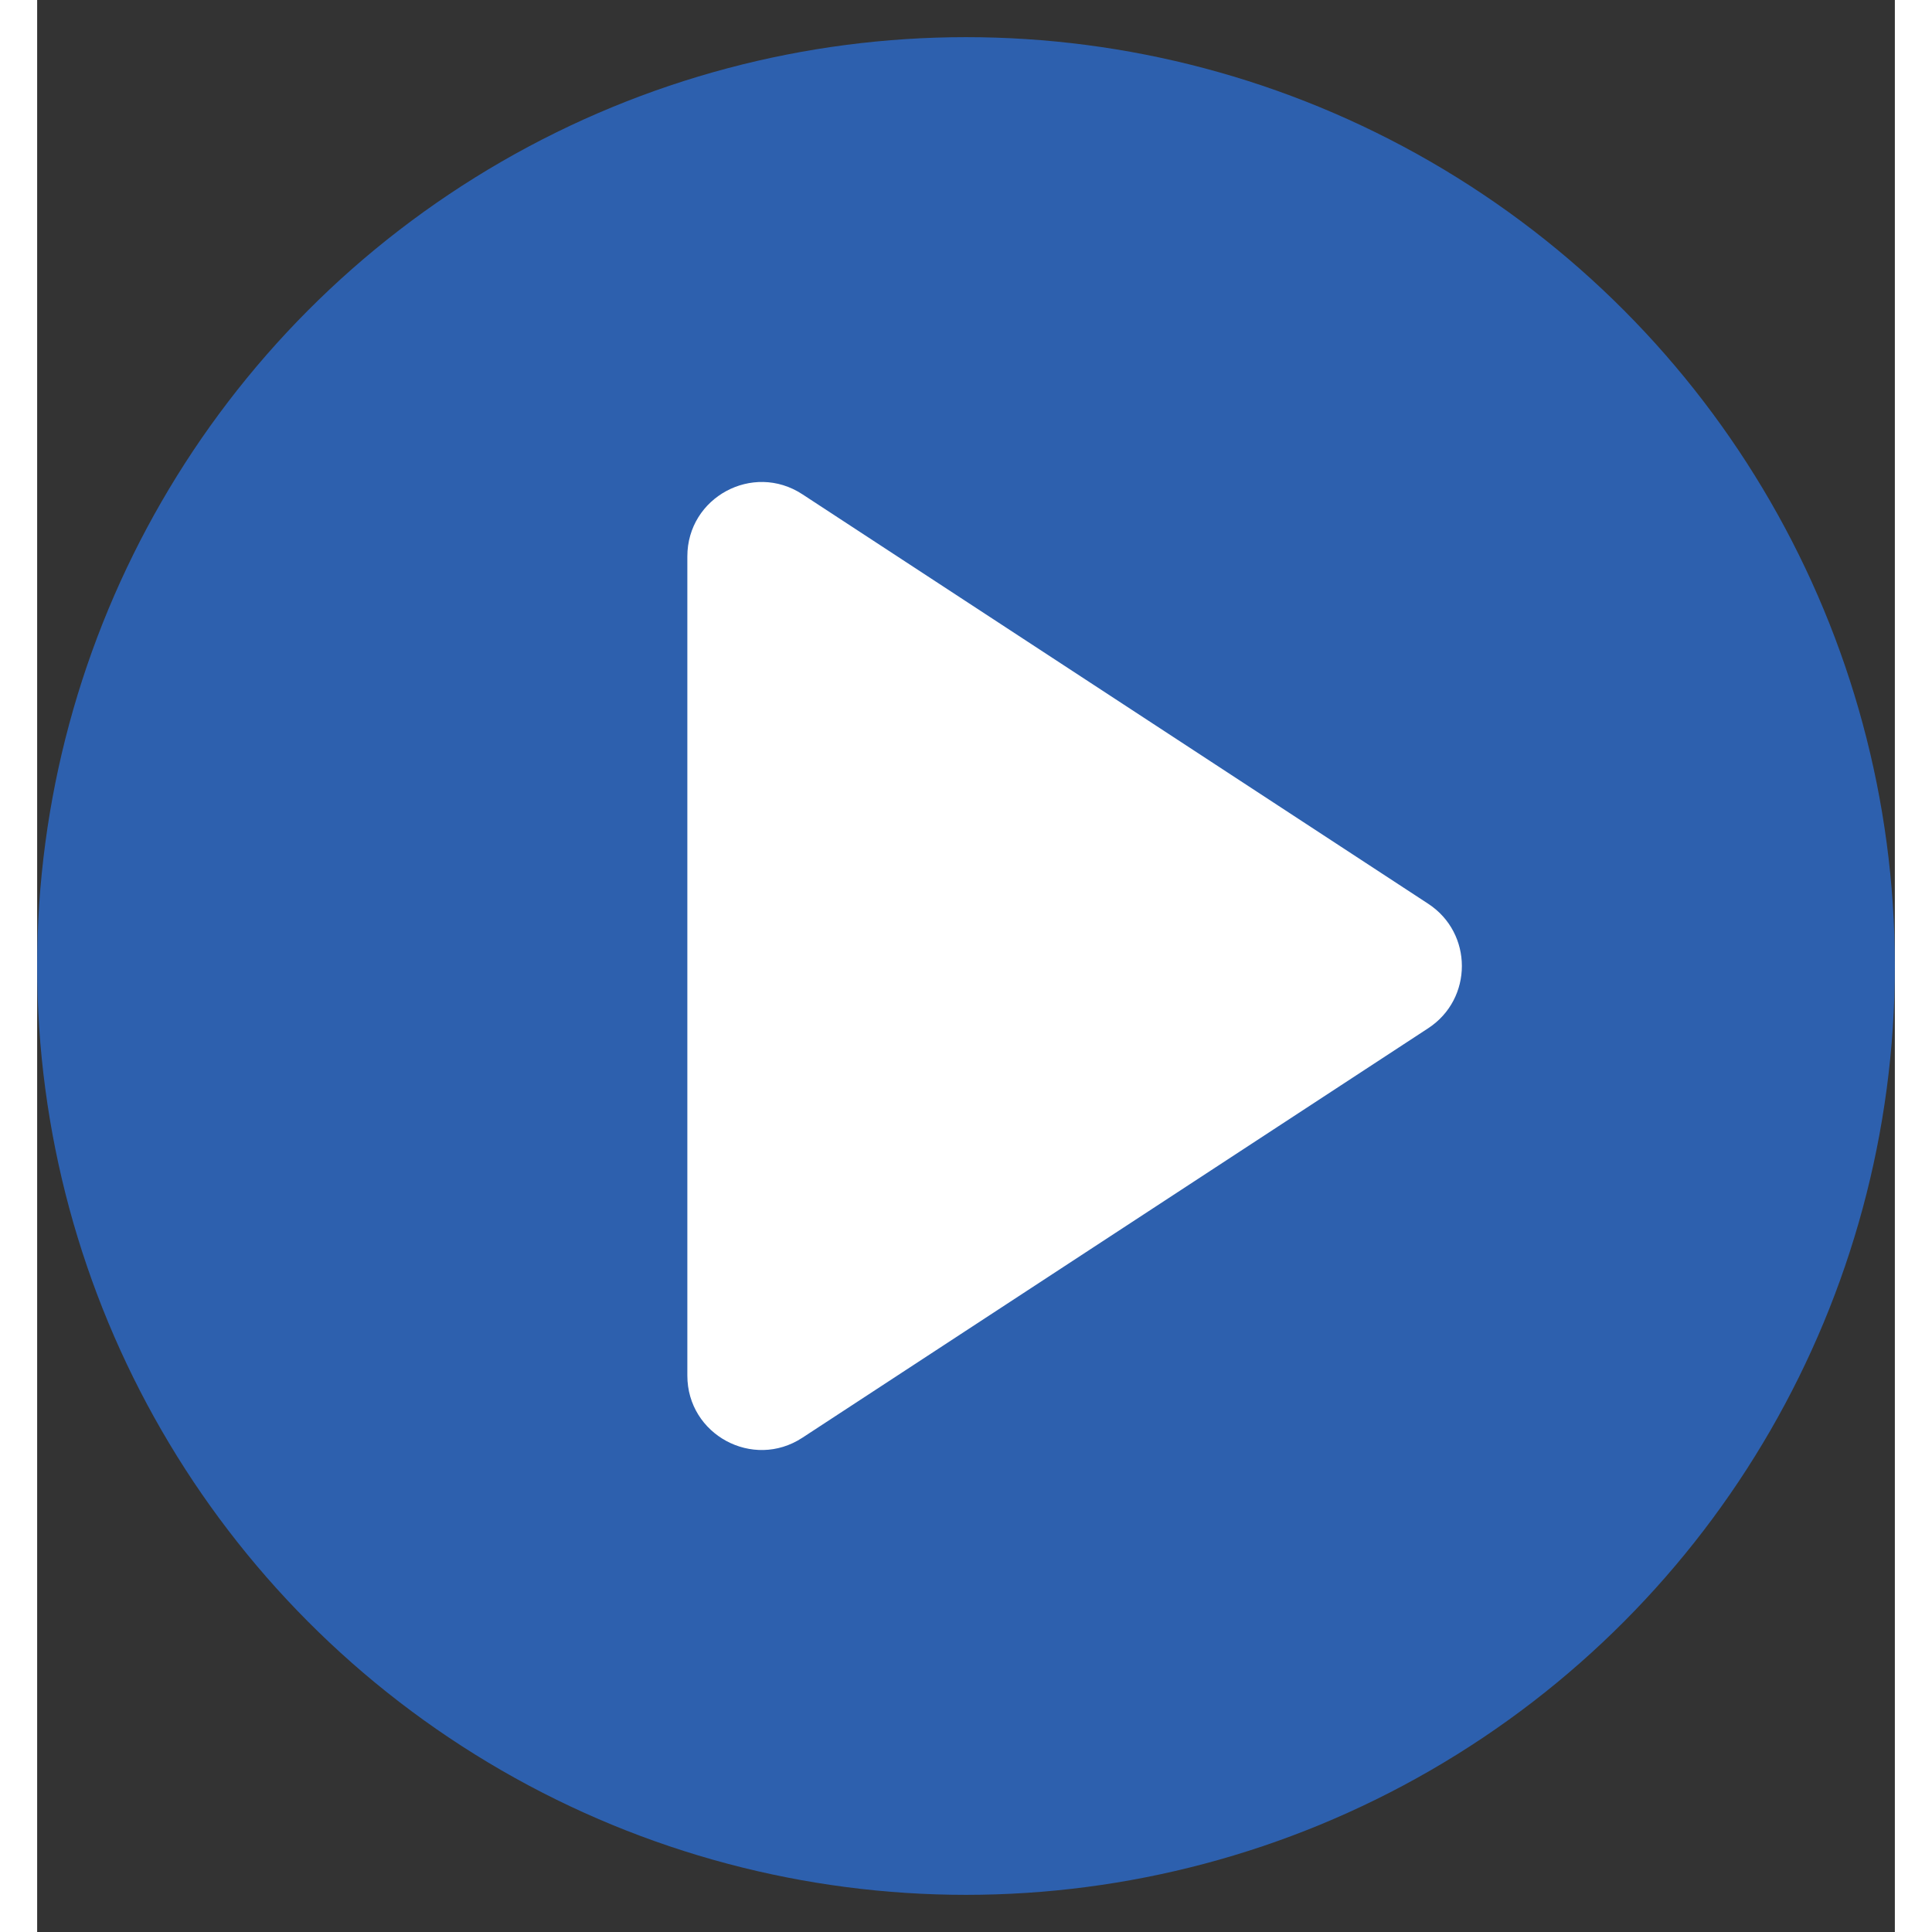 <svg width="17" height="17" viewBox="0 0 25 26" fill="none" xmlns="http://www.w3.org/2000/svg">
<rect x="0" y="0" width="25" height="26" fill="#333333" stroke="none"/>
<circle cx="12.5" cy="13" r="12.5" fill="#2D60AE"/>
<path d="M18.721 12.163C19.324 12.558 19.324 13.442 18.721 13.837L10.297 19.349C9.632 19.784 8.75 19.307 8.75 18.512L8.75 7.488C8.75 6.693 9.632 6.216 10.297 6.651L18.721 12.163Z" fill="white"/>
</svg>
